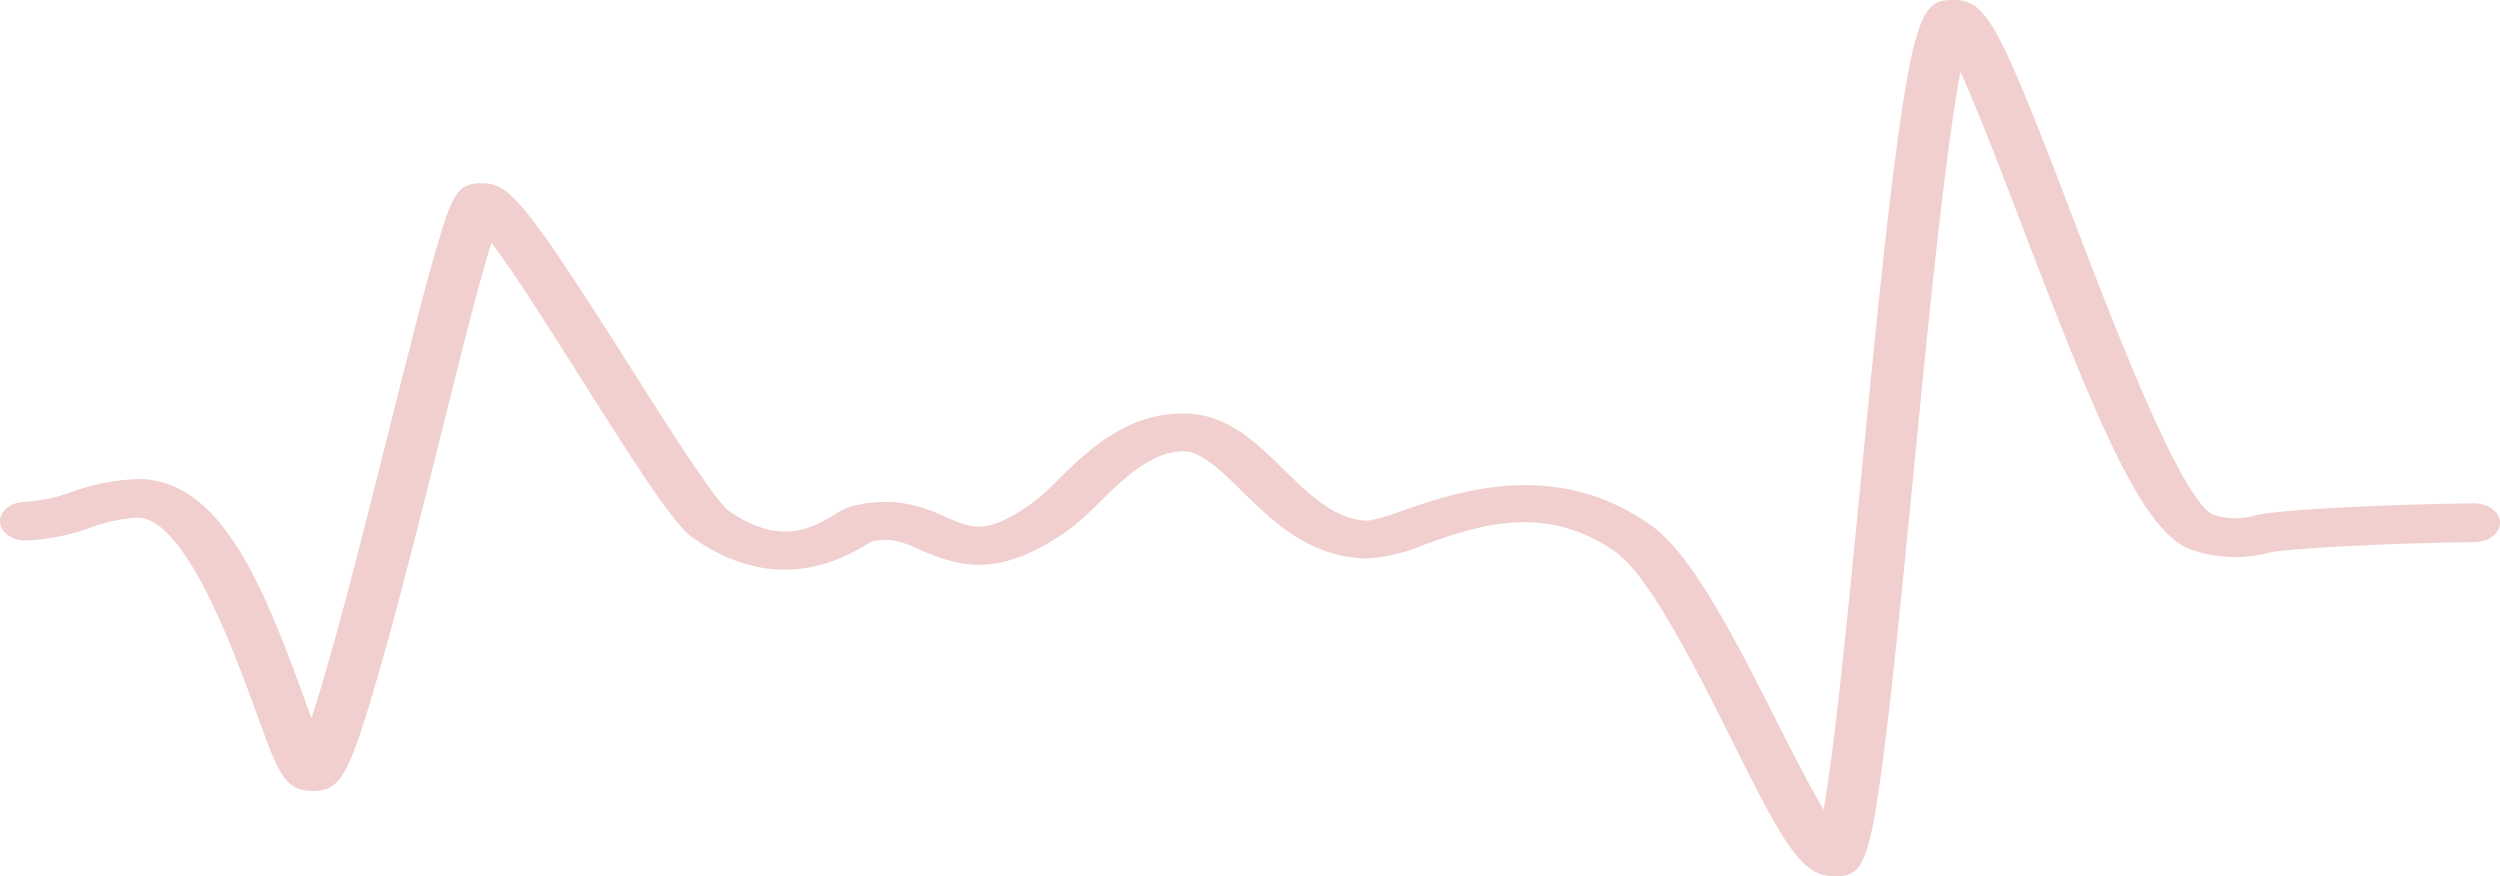 <svg xmlns="http://www.w3.org/2000/svg" width="867.103" height="303.948" viewBox="0 0 867.103 303.948">
  <path id="Path_289" data-name="Path 289" d="M1461.852,396.408c9.787,0,12.167-3.731,17.554-46.888,3.1-24.7,6.285-57.442,9.7-92.062,4.759-48.737,10.954-111.825,16.387-140.025,6.106,13.445,14.187,34.485,21.1,52.669,27.969,73.307,43.01,108.4,59.845,113.3a46.832,46.832,0,0,0,26.353.706c9.339-1.949,56.119-3.6,70.845-3.6,4.959,0,8.979-3.01,8.979-6.722s-4.02-6.722-8.979-6.722c-11.134,0-62.449,1.311-75.693,4.1a24.047,24.047,0,0,1-15-.3c-11.313-5.546-34.973-67.458-49.07-104.464-25.321-66.315-29.5-73.945-40.81-73.945-9.742,0-13.469,2.723-20.382,56.232-3.861,29.948-7.767,69.508-11.493,107.725-4.175,42.586-8.979,93.305-13.2,116.9-5.028-8.537-11.179-20.6-16.117-30.452-14.5-28.6-29.451-58.215-43.863-68.3-33.312-23.528-67.792-11.327-86.288-4.874a72.9,72.9,0,0,1-11.628,3.361c-11.224,0-20.472-9.042-29.406-17.814-9.7-9.512-19.754-19.36-34.7-19.36-19.978,0-32.908,12.672-43.324,22.822a84.237,84.237,0,0,1-9.428,8.437c-15.444,10.856-20.337,8.705-29.227,4.84-7.452-3.361-17.644-7.7-32.684-4.033a22.018,22.018,0,0,0-6.285,2.991c-7.5,4.5-18.812,11.293-36.949-1.445-4.714-3.563-21.729-30.418-34.165-50.014-36.994-58.383-42.022-63.458-51.27-63.458s-10.595,4.2-17.958,30.25c-4.22,15.293-9.383,35.931-14.86,57.778-7.9,31.46-18.856,75.122-26.308,97.473-.9-2.353-1.751-4.739-2.559-6.991-14.815-41.04-29.317-75.088-56.837-75.928a73.808,73.808,0,0,0-23.839,4.538,58.836,58.836,0,0,1-15.8,3.361c-4.959,0-8.979,3.01-8.979,6.722s4.02,6.722,8.979,6.722a75.468,75.468,0,0,0,22.716-4.571,54.957,54.957,0,0,1,16.207-3.361c16.611.5,33.133,46.384,40.406,65.979,8.171,22.721,10.371,28.8,19.978,28.8s12.571-4.168,23.525-42.485c6.33-22.049,13.468-50.417,20.338-77.945,6.51-25.948,13.468-54.451,18.318-69.643,8.979,11.831,22.088,32.906,31.831,48.266,21.639,34.183,31.786,49.644,38.071,54.047,29.541,20.738,52.841,6.722,60.474,2.084.583-.3,1.032-.6,1.437-.84,6.555-1.412,10.505,0,17.24,3.059,13.468,5.815,27.3,9.68,50.6-6.722a96.072,96.072,0,0,0,11.358-10.084c8.441-8.2,17.958-17.545,29.092-17.545,6.061,0,13.469,7.159,20.427,14.083,10.506,10.285,23.57,23.091,43.728,23.091a61.469,61.469,0,0,0,19.17-4.739c18.721-6.722,41.977-14.688,66.444,2.487,11.359,7.966,26.937,38.62,39.328,63.257C1444.209,385.518,1450.269,396.408,1461.852,396.408Z" transform="translate(-825.51 -92.46)" fill="#f1cfce"/>
</svg>
